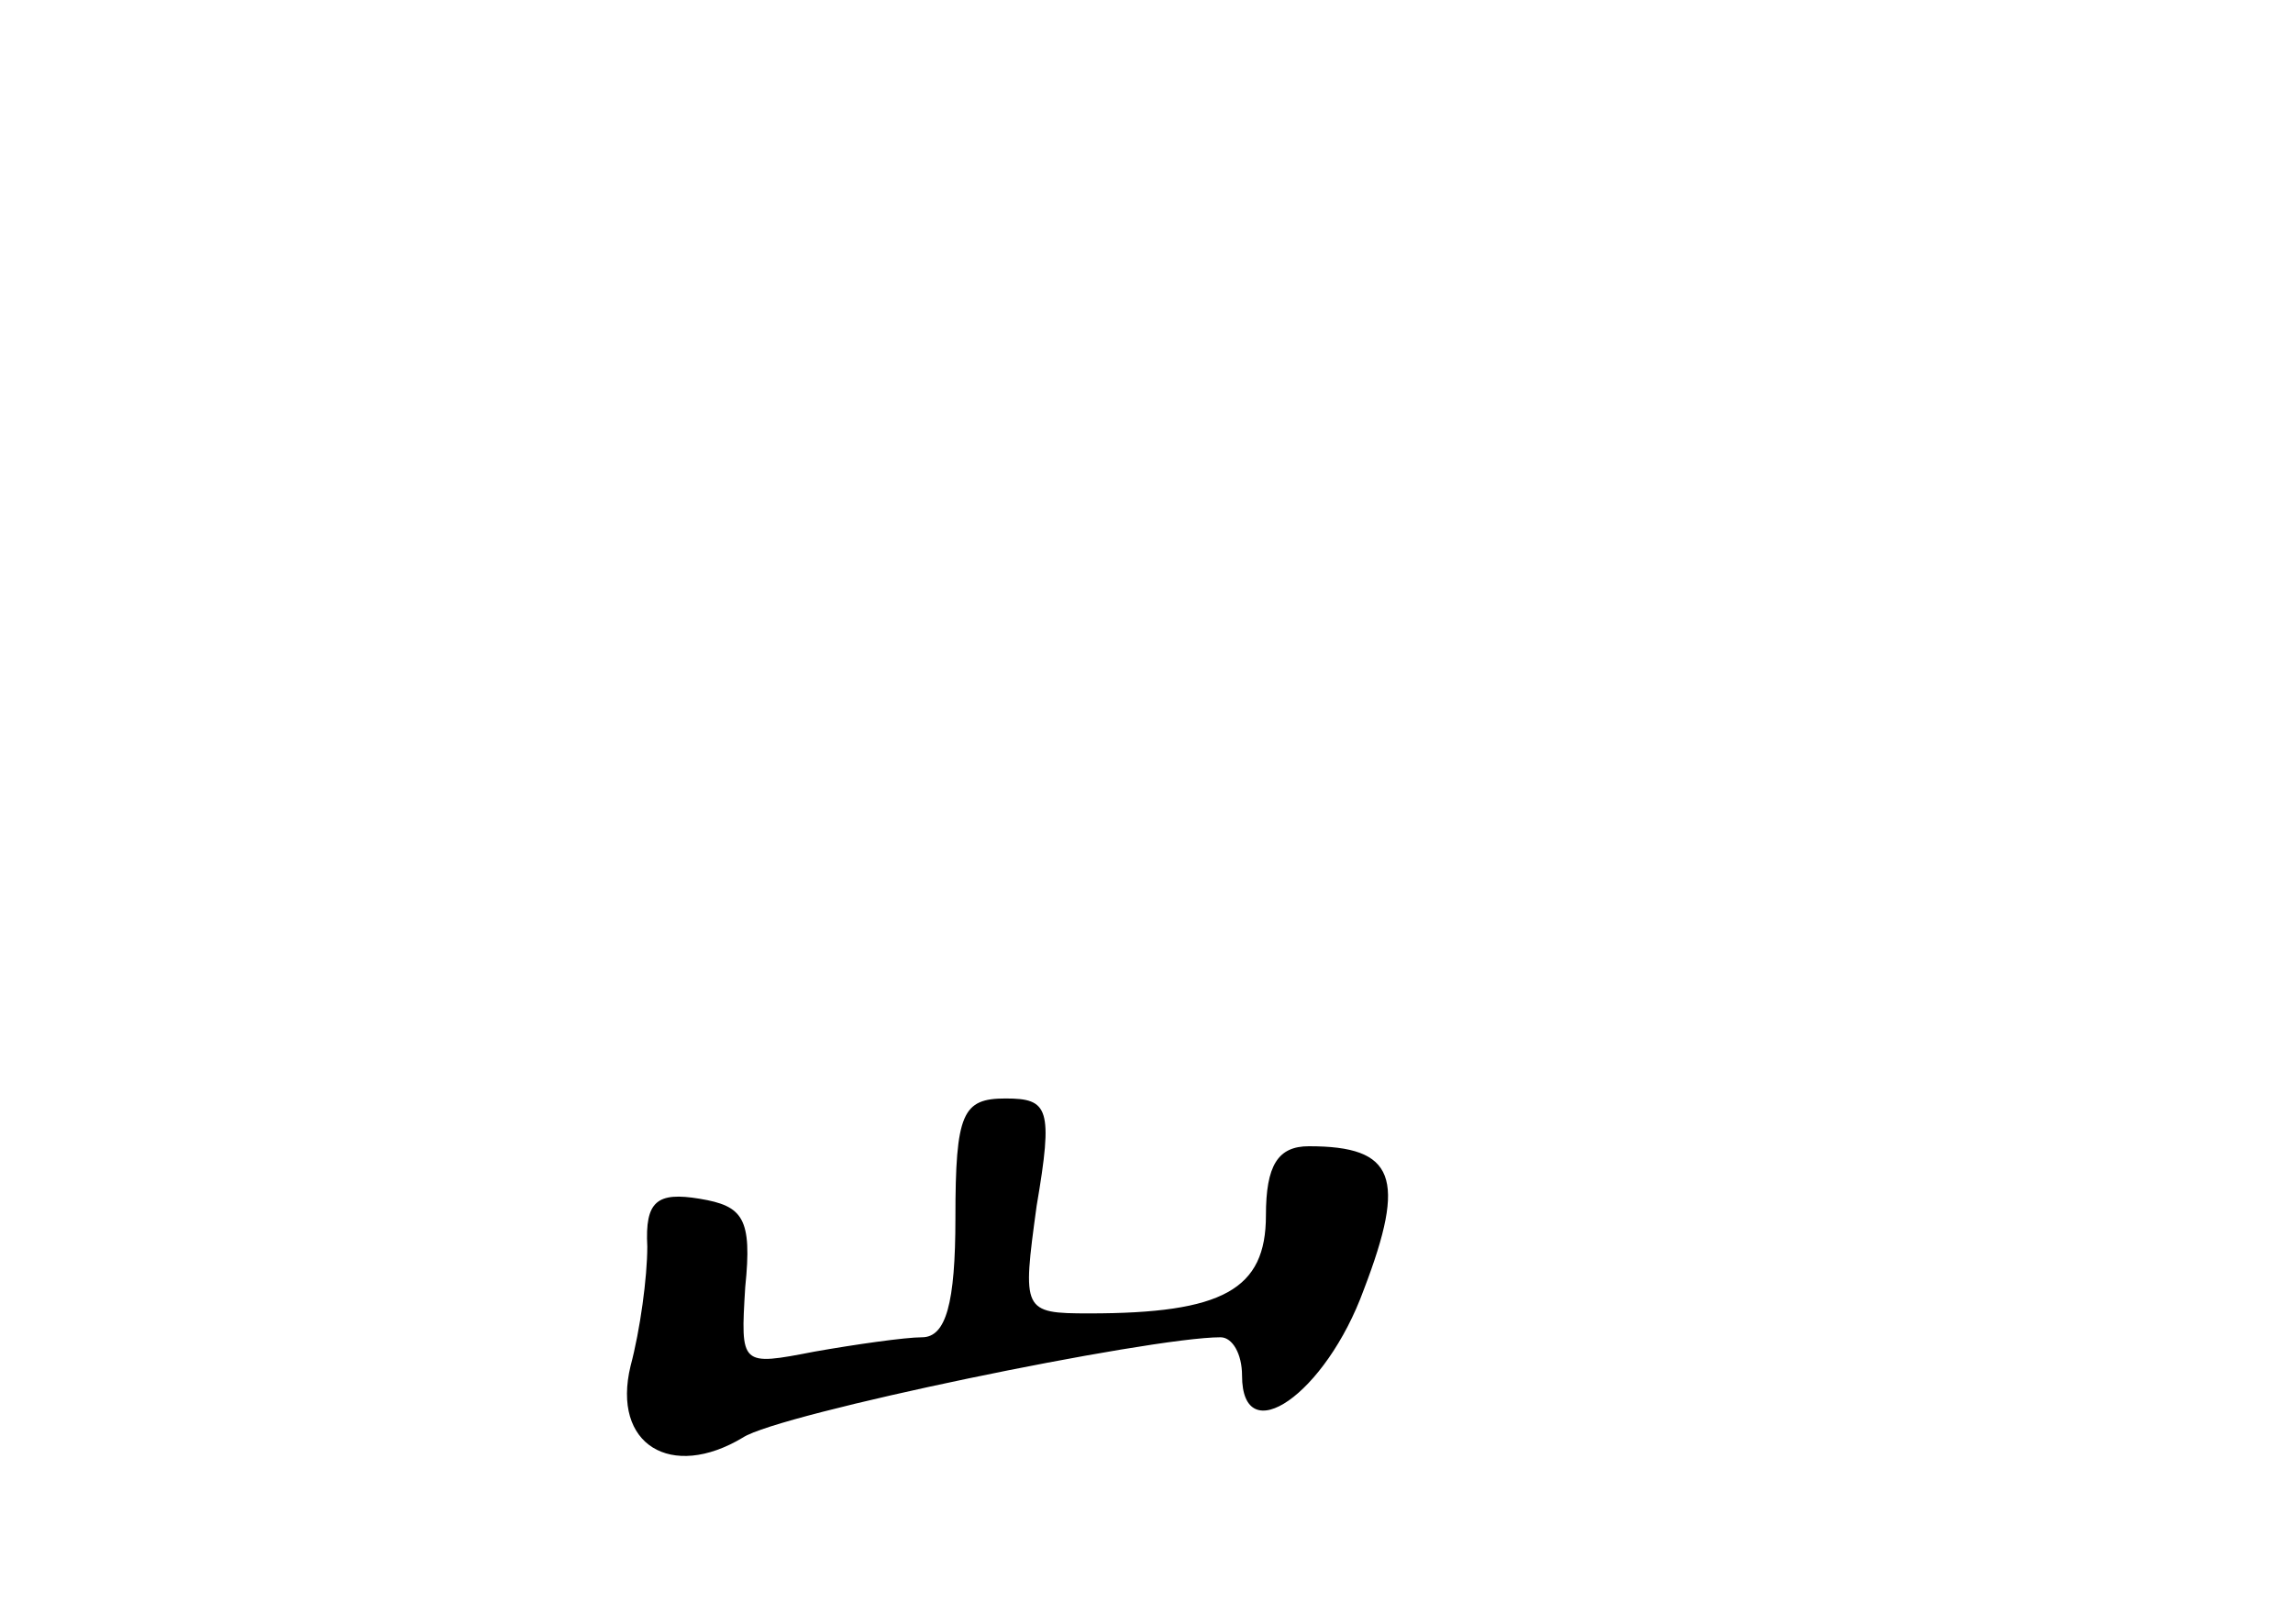 <?xml version="1.0" standalone="no"?>
<!DOCTYPE svg PUBLIC "-//W3C//DTD SVG 20010904//EN"
 "http://www.w3.org/TR/2001/REC-SVG-20010904/DTD/svg10.dtd">
<svg version="1.0" xmlns="http://www.w3.org/2000/svg"
 width="96pt" height="68pt" viewBox="0 0 96 68"
 preserveAspectRatio="xMidYMid meet">
<g transform="translate(0,68) scale(0.1,-0.1)"
fill="#000000" stroke="none">
<path d="M400 170 c0 -36 -4 -50 -14 -50 -7 0 -28 -3 -45 -6 -31 -6 -31 -6
-29 27 3 29 -1 34 -19 37 -18 3 -23 -1 -22 -20 0 -13 -3 -35 -7 -50 -8 -33 17
-48 47 -30 15 10 170 42 200 42 5 0 9 -7 9 -16 0 -32 35 -8 51 36 18 47 13 60
-23 60 -13 0 -18 -8 -18 -29 0 -31 -18 -41 -74 -41 -28 0 -28 1 -22 45 7 41 5
45 -13 45 -18 0 -21 -6 -21 -50z"/>
</g>
</svg>
